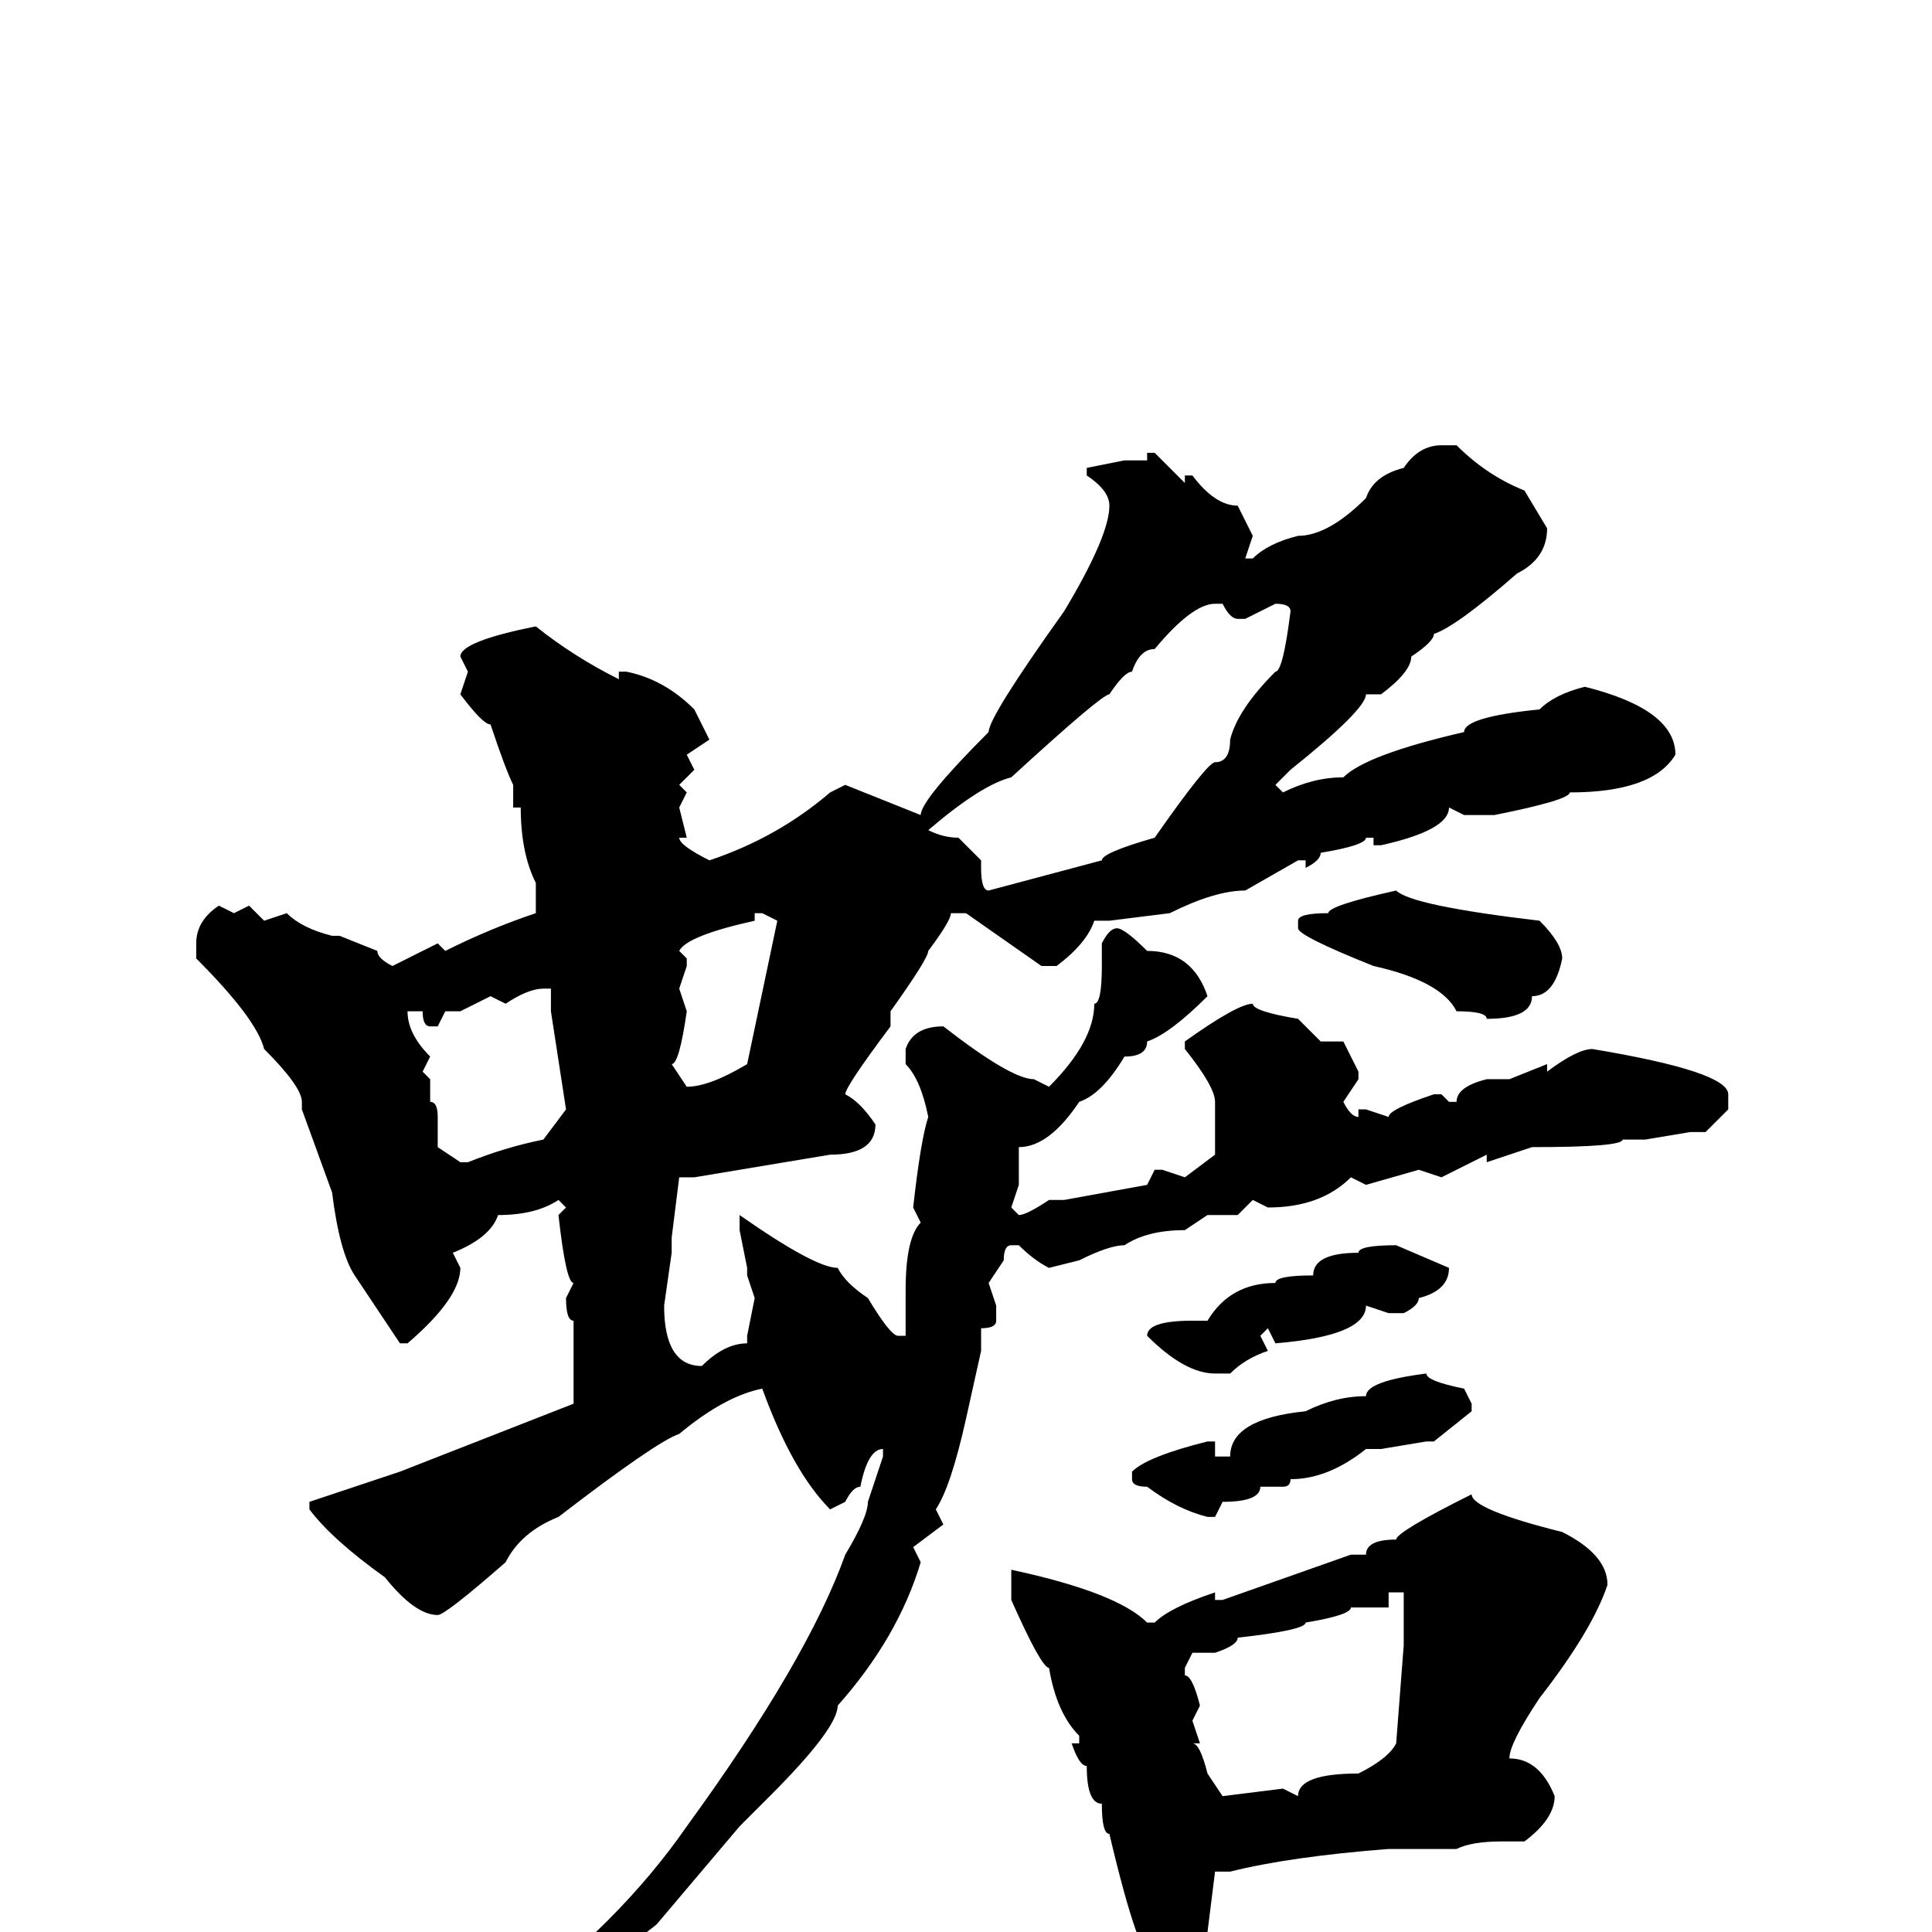 <svg xmlns="http://www.w3.org/2000/svg" viewBox="0 -256 256 256">
	<path fill="#000000" d="M191 -197H193Q197 -193 202 -191L205 -186Q205 -182 201 -180Q193 -173 190 -172Q190 -171 187 -169Q187 -167 183 -164H182H181Q181 -162 171 -154L169 -152L170 -151Q174 -153 178 -153Q181 -156 194 -159Q194 -161 204 -162Q206 -164 210 -165Q222 -162 222 -156Q219 -151 208 -151Q208 -150 198 -148H197H194L192 -149Q192 -146 183 -144H182V-145H181Q181 -144 175 -143Q175 -142 173 -141V-142H172L165 -138Q161 -138 155 -135L147 -134H145Q144 -131 140 -128H138L128 -135H126Q126 -134 123 -130Q123 -129 118 -122V-120Q112 -112 112 -111Q114 -110 116 -107Q116 -103 110 -103L92 -100H90L89 -92V-90L88 -83Q88 -75 93 -75Q96 -78 99 -78V-79L100 -84L99 -87V-88L98 -93V-94V-95Q108 -88 111 -88Q112 -86 115 -84Q118 -79 119 -79H120V-81V-85Q120 -92 122 -94L121 -96Q122 -105 123 -108Q122 -113 120 -115V-117Q121 -120 125 -120Q134 -113 137 -113L139 -112Q145 -118 145 -123Q146 -123 146 -128V-131Q147 -133 148 -133Q149 -133 152 -130Q158 -130 160 -124Q155 -119 152 -118Q152 -116 149 -116Q146 -111 143 -110Q139 -104 135 -104V-100V-99L134 -96L135 -95Q136 -95 139 -97H141L152 -99L153 -101H154L157 -100L161 -103V-106V-110Q161 -112 157 -117V-118Q164 -123 166 -123Q166 -122 172 -121L175 -118H178L180 -114V-113L178 -110Q179 -108 180 -108V-109H181L184 -108Q184 -109 190 -111H191L192 -110H193Q193 -112 197 -113H200L205 -115V-114Q209 -117 211 -117Q229 -114 229 -111V-109L226 -106H224L218 -105H217H215Q215 -104 203 -104L197 -102V-103L191 -100L188 -101L181 -99L179 -100Q175 -96 168 -96L166 -97L164 -95H162H160L157 -93Q152 -93 149 -91Q147 -91 143 -89L139 -88Q137 -89 135 -91H134Q133 -91 133 -89L131 -86L132 -83V-81Q132 -80 130 -80V-79V-77L128 -68Q126 -59 124 -56L125 -54L121 -51L122 -49Q119 -39 111 -30Q111 -27 102 -18L98 -14L87 -1L73 10L69 13Q68 14 64 15Q64 16 55 21V19Q57 17 67 10Q82 -1 91 -14Q107 -36 112 -50Q115 -55 115 -57L117 -63V-64Q115 -64 114 -59Q113 -59 112 -57L110 -56Q105 -61 101 -72Q96 -71 90 -66Q87 -65 74 -55Q69 -53 67 -49Q59 -42 58 -42Q55 -42 51 -47Q44 -52 41 -56V-57L53 -61L76 -70V-72V-77V-78V-81Q75 -81 75 -84L76 -86Q75 -86 74 -95L75 -96L74 -97Q71 -95 66 -95Q65 -92 60 -90L61 -88Q61 -84 54 -78H53L47 -87Q45 -90 44 -98L40 -109V-110Q40 -112 35 -117Q34 -121 26 -129V-131Q26 -134 29 -136L31 -135L33 -136L35 -134L38 -135Q40 -133 44 -132H45L50 -130Q50 -129 52 -128L58 -131L59 -130Q65 -133 71 -135V-137V-139Q69 -143 69 -149H68V-150V-152Q67 -154 65 -160Q64 -160 61 -164L62 -167L61 -169Q61 -171 71 -173Q76 -169 82 -166V-167H83Q88 -166 92 -162L94 -158L91 -156L92 -154L90 -152L91 -151L90 -149L91 -145H90Q90 -144 94 -142Q103 -145 110 -151L112 -152L122 -148Q122 -150 131 -159Q131 -161 141 -175Q147 -185 147 -189Q147 -191 144 -193V-194L149 -195H152V-196H153L157 -192V-193H158Q161 -189 164 -189L166 -185L165 -182H166Q168 -184 172 -185Q176 -185 181 -190Q182 -193 186 -194Q188 -197 191 -197ZM123 -146Q125 -145 127 -145L130 -142V-141Q130 -138 131 -138L146 -142Q146 -143 153 -145Q160 -155 161 -155Q163 -155 163 -158Q164 -162 169 -167Q170 -167 171 -175Q171 -176 169 -176L165 -174H164Q163 -174 162 -176H161Q158 -176 153 -170Q151 -170 150 -167Q149 -167 147 -164Q146 -164 134 -153Q130 -152 123 -146ZM185 -138Q187 -136 204 -134Q207 -131 207 -129Q206 -124 203 -124Q203 -121 197 -121Q197 -122 193 -122Q191 -126 182 -128Q172 -132 172 -133V-134Q172 -135 176 -135Q176 -136 185 -138ZM100 -135V-134Q91 -132 90 -130L91 -129V-128L90 -125L91 -122Q90 -115 89 -115L91 -112Q94 -112 99 -115L103 -134L101 -135ZM67 -123L65 -124L61 -122H59L58 -120H57Q56 -120 56 -122H54Q54 -119 57 -116L56 -114L57 -113V-110Q58 -110 58 -108V-104L61 -102H62Q67 -104 72 -105L75 -109L73 -122V-124V-125H72Q70 -125 67 -123ZM185 -91L192 -88Q192 -85 188 -84Q188 -83 186 -82H184L181 -83Q181 -79 169 -78L168 -80L167 -79L168 -77Q165 -76 163 -74H161Q157 -74 152 -79Q152 -81 158 -81H160Q163 -86 169 -86Q169 -87 174 -87Q174 -90 180 -90Q180 -91 185 -91ZM189 -74Q189 -73 194 -72L195 -70V-69L190 -65H189L183 -64H181Q176 -60 171 -60Q171 -59 170 -59H167Q167 -57 162 -57L161 -55H160Q156 -56 152 -59Q150 -59 150 -60V-61Q152 -63 160 -65H161V-63H163Q163 -68 173 -69Q177 -71 181 -71Q181 -73 189 -74ZM195 -58Q195 -56 207 -53Q213 -50 213 -46Q211 -40 204 -31Q200 -25 200 -23Q204 -23 206 -18Q206 -15 202 -12H199Q195 -12 193 -11H190H185H184Q171 -10 163 -8H161L160 0Q156 4 155 4H153Q151 4 147 -13Q146 -13 146 -17Q144 -17 144 -22Q143 -22 142 -25H143V-26Q140 -29 139 -35Q138 -35 134 -44V-47V-48Q148 -45 152 -41H153Q155 -43 161 -45V-44H162L179 -50H180H181Q181 -52 185 -52Q185 -53 195 -58ZM182 -43H179Q179 -42 173 -41Q173 -40 164 -39Q164 -38 161 -37H158L157 -35V-34Q158 -34 159 -30L158 -28L159 -25H158Q159 -25 160 -21L162 -18L170 -19L172 -18Q172 -21 180 -21Q184 -23 185 -25L186 -38V-39V-41V-42V-43V-45H184V-43H183Z"/>
</svg>